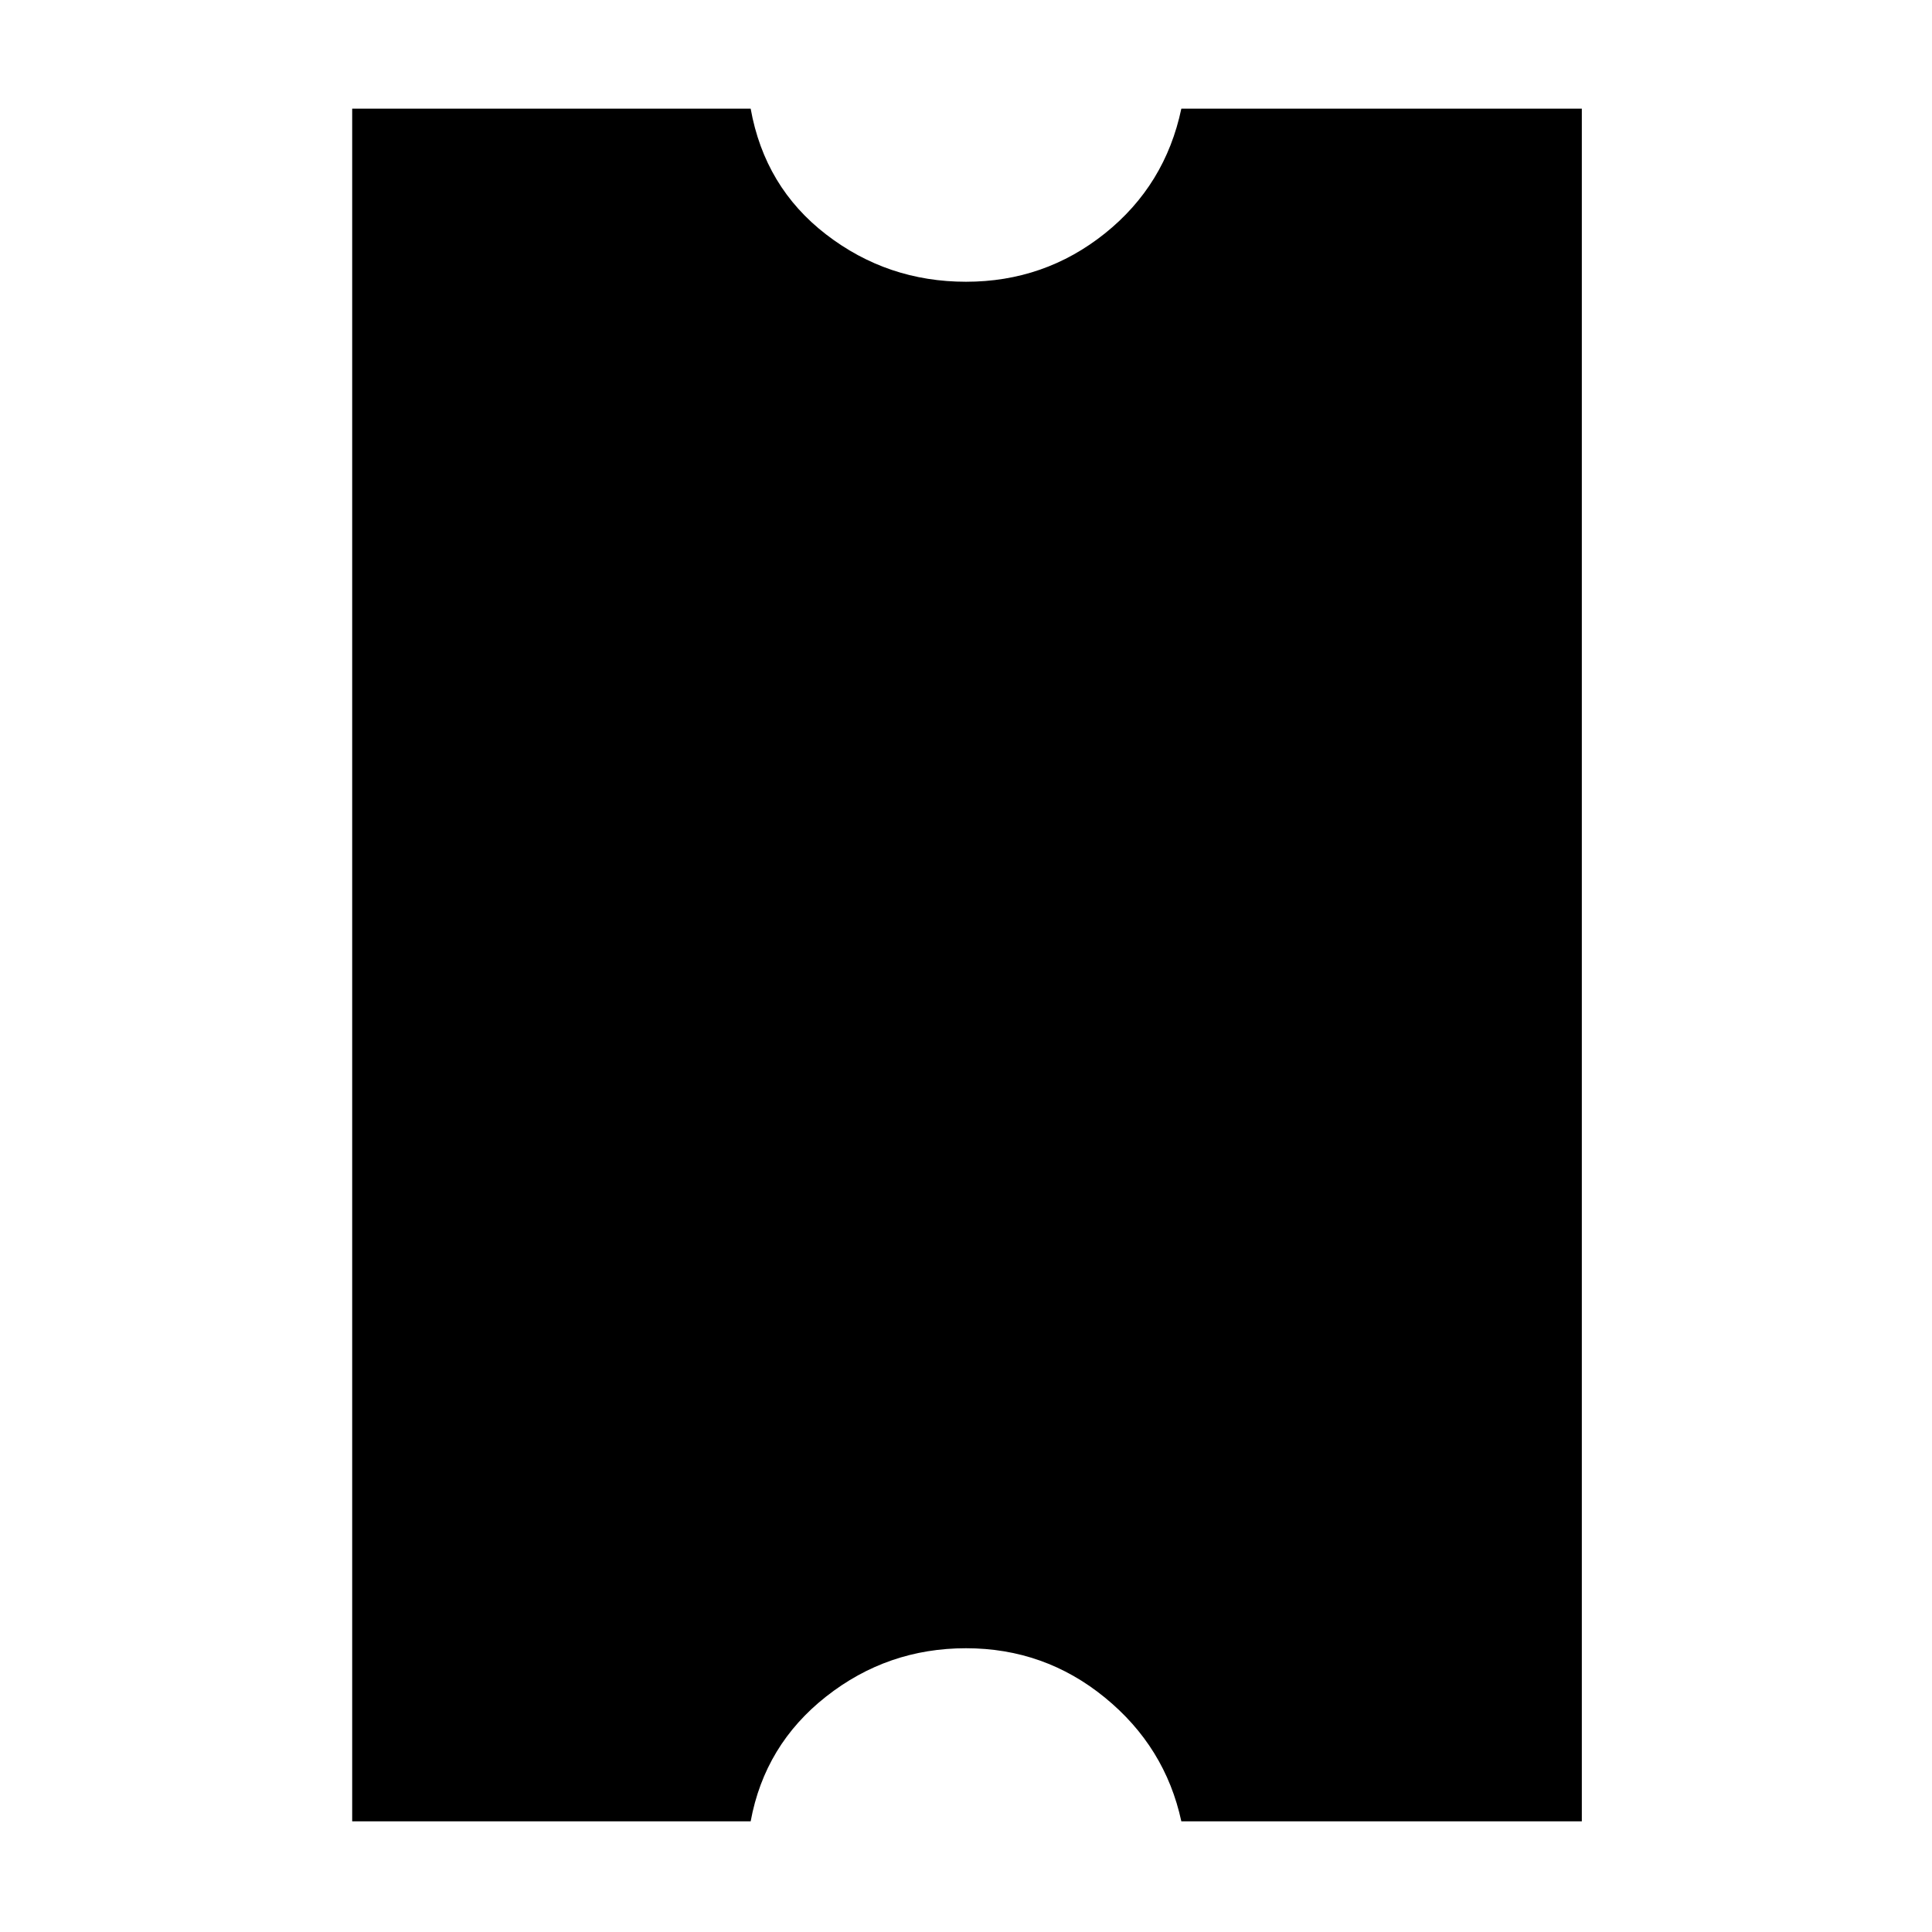 <svg xmlns="http://www.w3.org/2000/svg" width="48" height="48" viewBox="0 -960 960 960"><path d="M480-141q-39 0-69.5 24T373-55H175v-851h198q7 39 37.5 62.5T480-820q39 0 69-24t38-62h199v851H587q-8-37-38-61.5T480-141Z"/></svg>